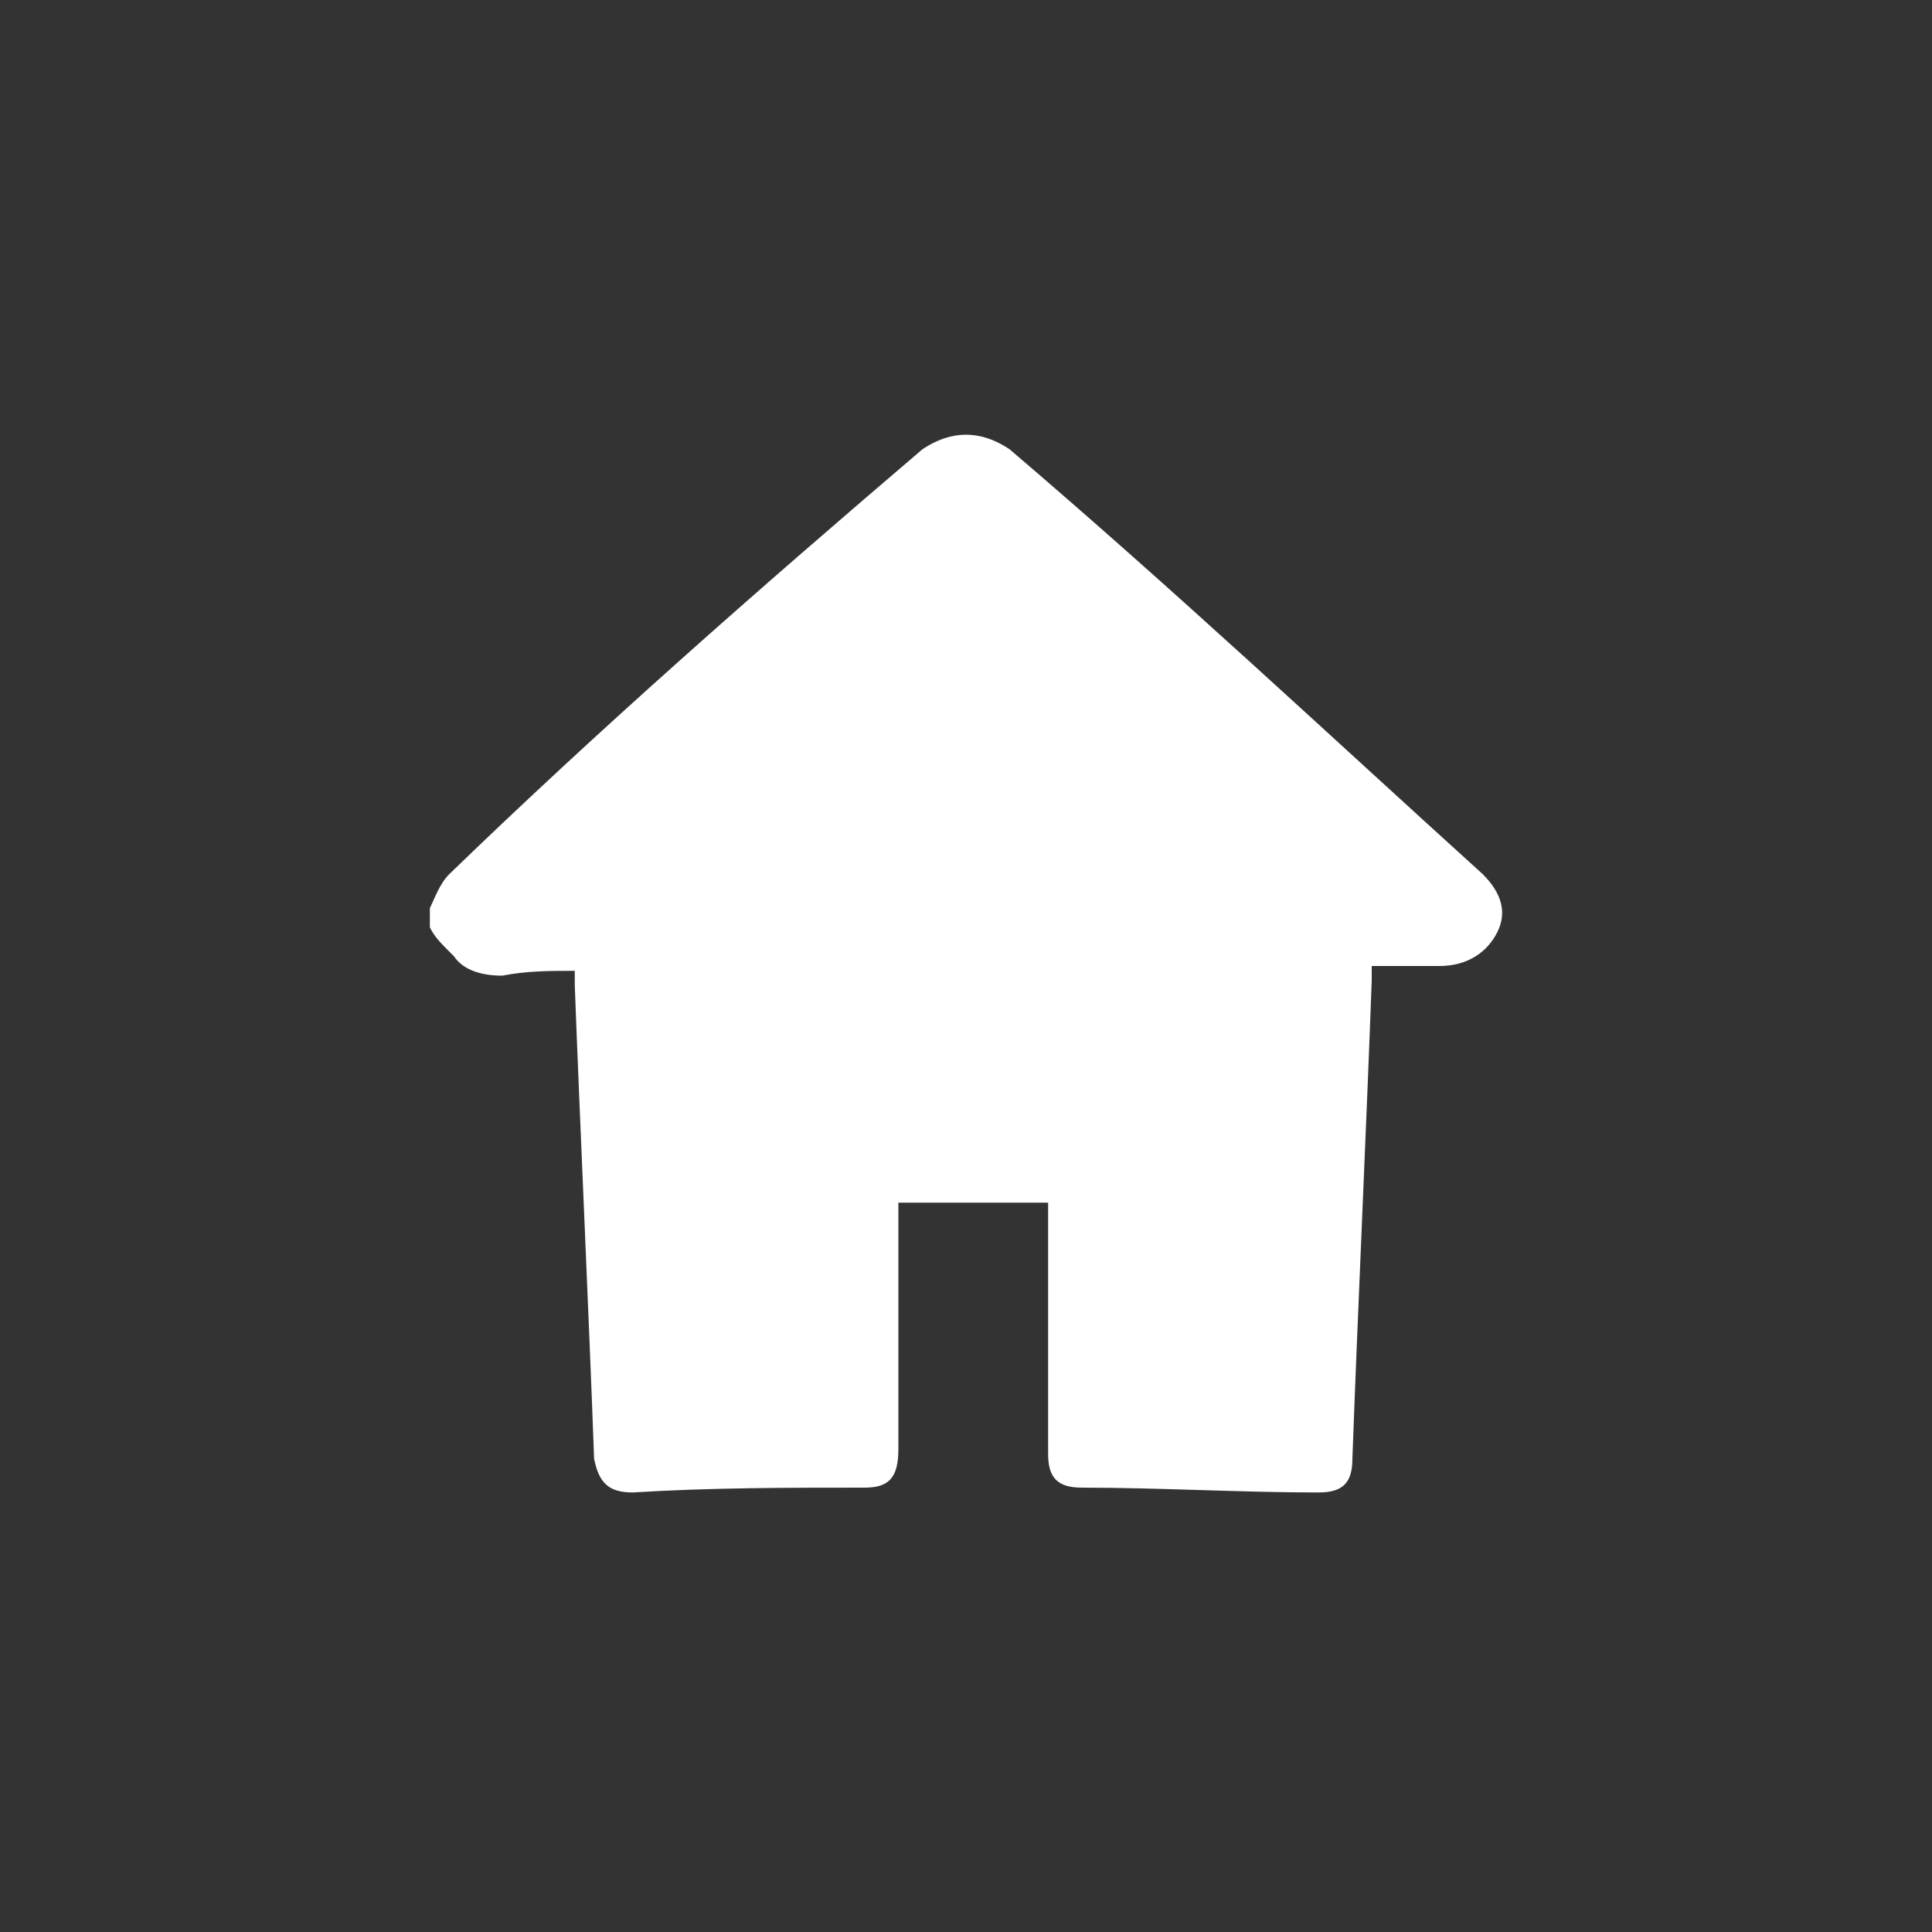 <?xml version="1.0" encoding="utf-8"?>
<!-- Generator: Adobe Illustrator 23.0.0, SVG Export Plug-In . SVG Version: 6.00 Build 0)  -->
<svg version="1.0" id="Layer_1" xmlns="http://www.w3.org/2000/svg" xmlns:xlink="http://www.w3.org/1999/xlink" x="0px" y="0px"
	 width="40px" height="40px" viewBox="0 0 40 40" enable-background="new 0 0 40 40" xml:space="preserve">
<rect x="0" y="0" width="40" height="40" fill="#333333" stroke="none"/>
<path fill="#FFFFFF" d="M8.9,19.2c0-0.1,0-0.3,0-0.4c0.1-0.2,0.2-0.5,0.4-0.7c3.1-3,6.4-5.9,9.8-8.8c0.6-0.4,1.2-0.4,1.8,0
	c3.4,2.9,6.6,5.9,9.8,8.8c0.4,0.4,0.5,0.8,0.3,1.2c-0.2,0.4-0.6,0.7-1.2,0.7c-0.4,0-0.8,0-1.2,0c-0.1,0-0.1,0-0.2,0
	c0,0.1,0,0.2,0,0.3c-0.1,2.8-0.3,7.1-0.4,9.9c0,0.5-0.2,0.7-0.7,0.7c-1.6,0-3.3-0.1-4.9-0.1c-0.5,0-0.7-0.2-0.7-0.7c0-1.7,0-3.3,0-5
	c0-0.1,0-0.1,0-0.2c-1,0-2.1,0-3.1,0c0,0.1,0,0.1,0,0.2c0,1.6,0,3.3,0,4.9c0,0.6-0.2,0.8-0.7,0.8c-1.6,0-3.2,0-4.8,0.1
	c-0.5,0-0.7-0.2-0.8-0.7c-0.1-2.8-0.3-7.1-0.4-9.8c0-0.1,0-0.1,0-0.3c-0.5,0-1,0-1.5,0.1c-0.4,0-0.8-0.1-1-0.4
	C9.1,19.5,9,19.4,8.9,19.2z"/>
</svg>
